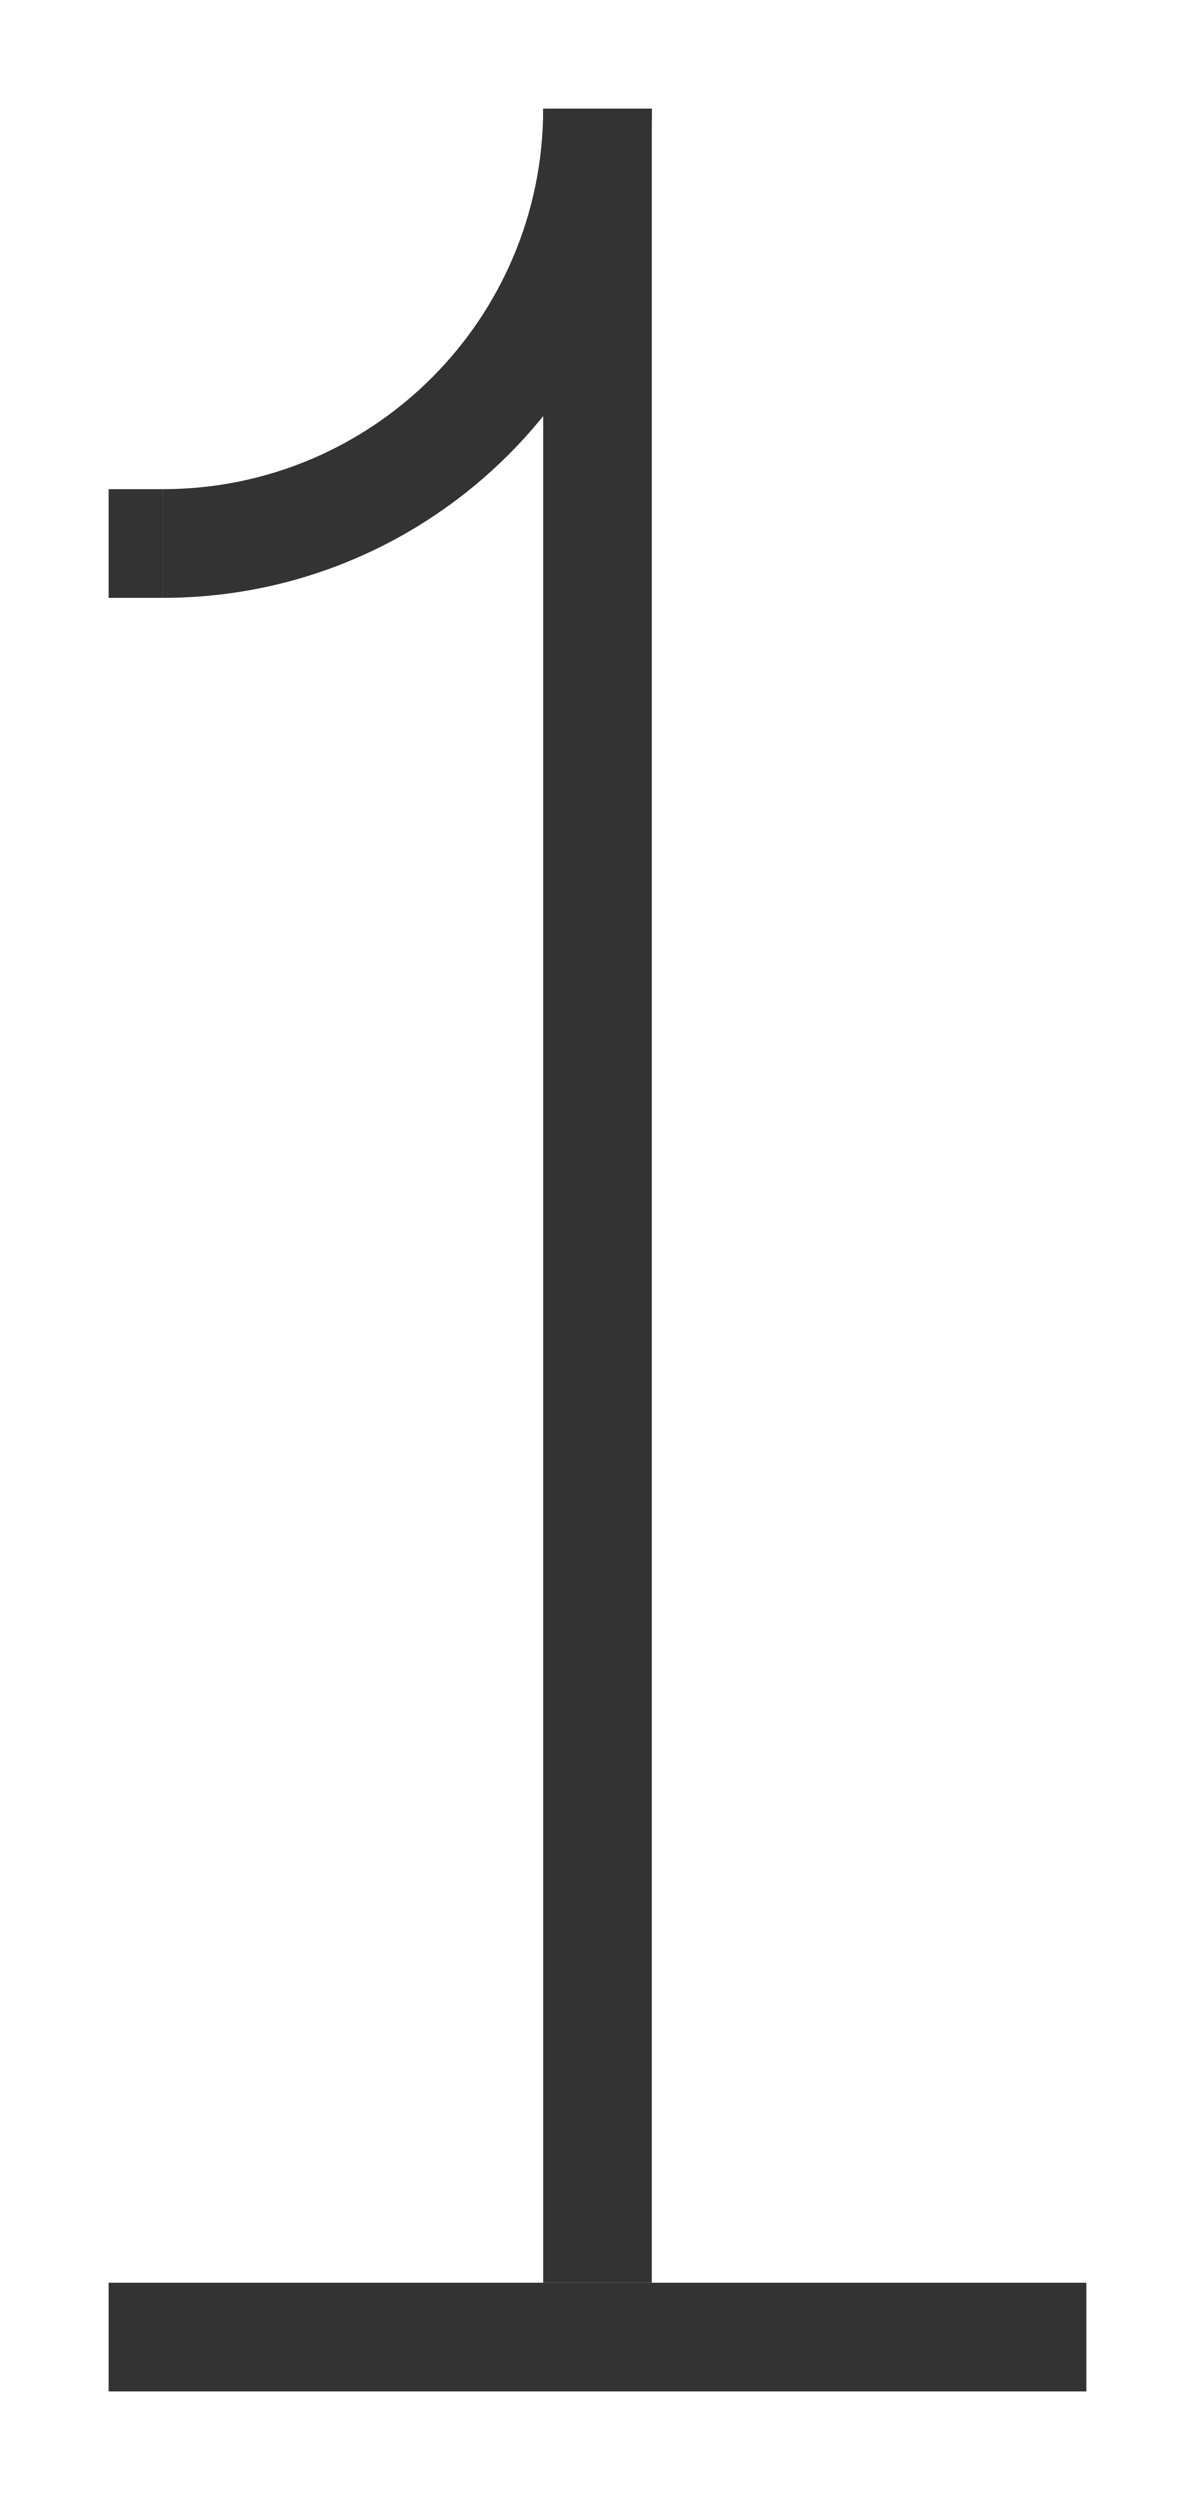 <svg width="88" height="184" viewBox="0 0 88 184" fill="none" xmlns="http://www.w3.org/2000/svg">
<line x1="44" y1="8" x2="44" y2="168" stroke="#333333" stroke-width="8"/>
<path d="M80 172L8 172" stroke="#333333" stroke-width="8"/>
<path d="M12 40L8 40" stroke="#333333" stroke-width="8"/>
<path d="M40 8C40 23.464 27.464 36 12 36L12 44C31.882 44 48 27.882 48 8L40 8Z" fill="#333333"/>
</svg>
